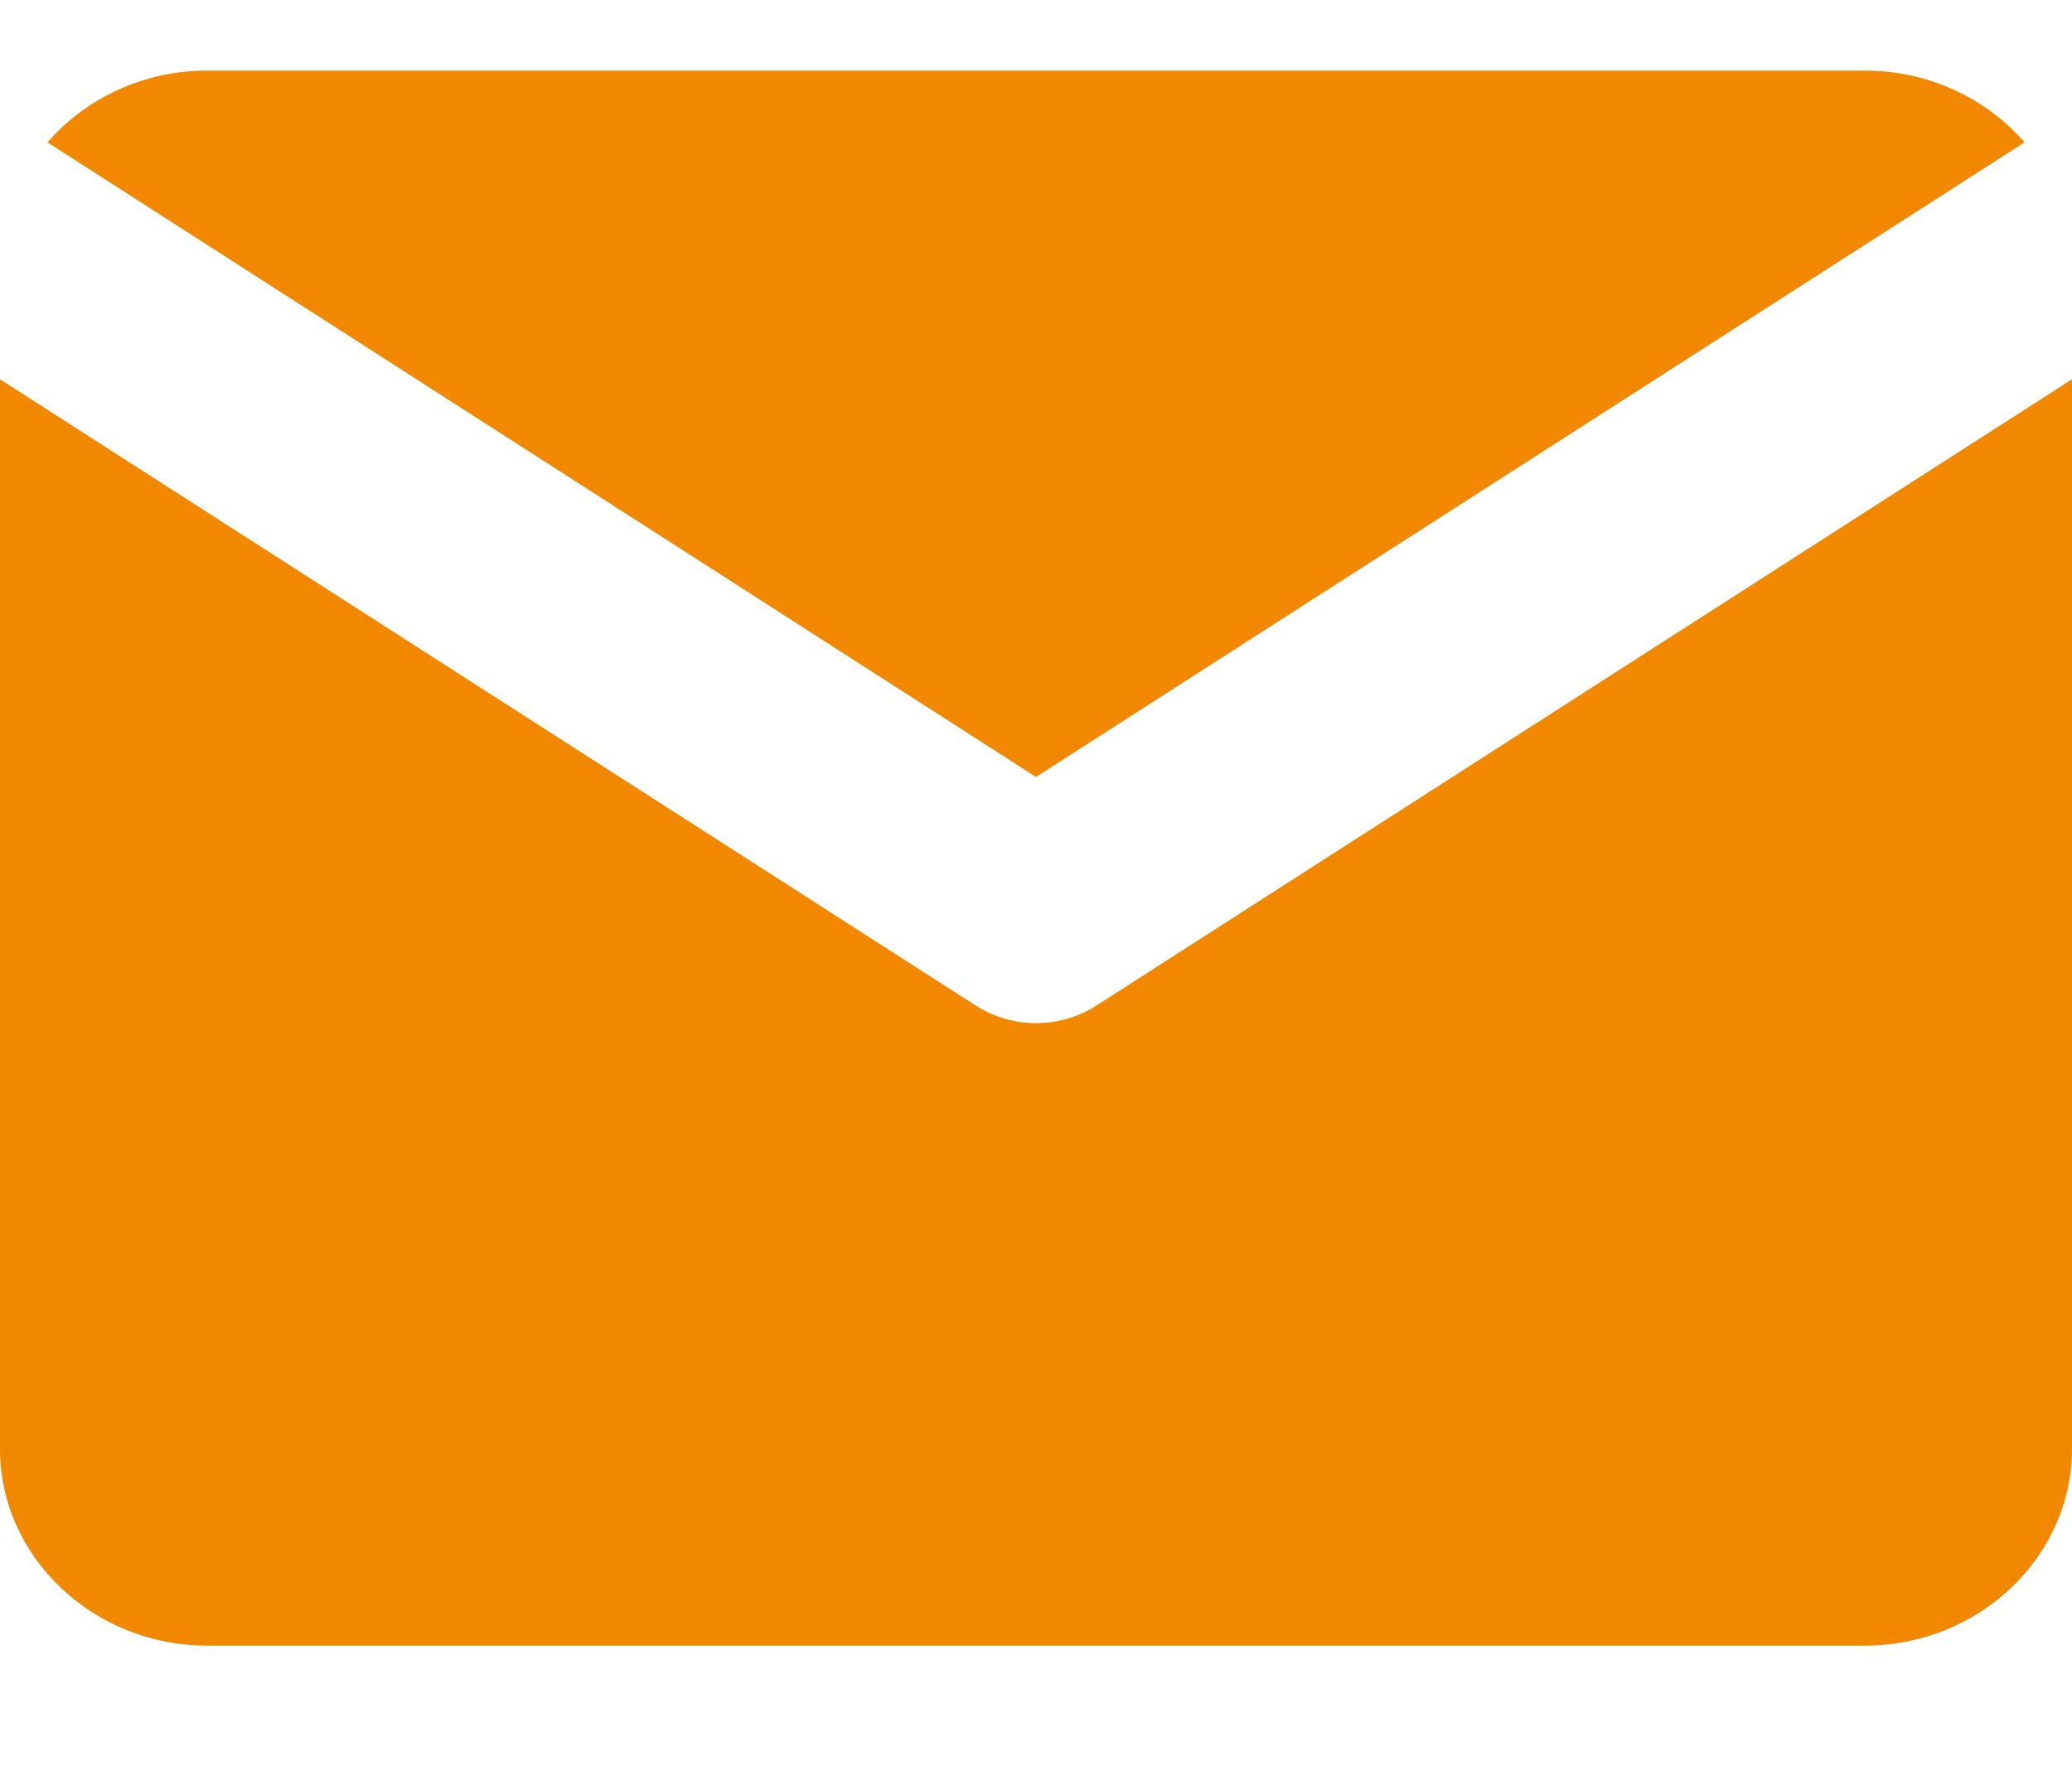 <svg width="14" height="12" viewBox="0 0 14 12" fill="none" xmlns="http://www.w3.org/2000/svg">
<path fill-rule="evenodd" clip-rule="evenodd" d="M0 2.563V9.79C0 10.521 0.63 11.12 1.4 11.12H12.6C13.37 11.12 14 10.521 14 9.79V2.563L7.411 6.793C7.161 6.954 6.84 6.954 6.59 6.793L0 2.563ZM13.679 0.962C13.422 0.666 13.033 0.477 12.6 0.477H1.4C0.967 0.477 0.578 0.666 0.321 0.962L7 5.25L13.679 0.962Z" fill="#F28700"/>
</svg>
